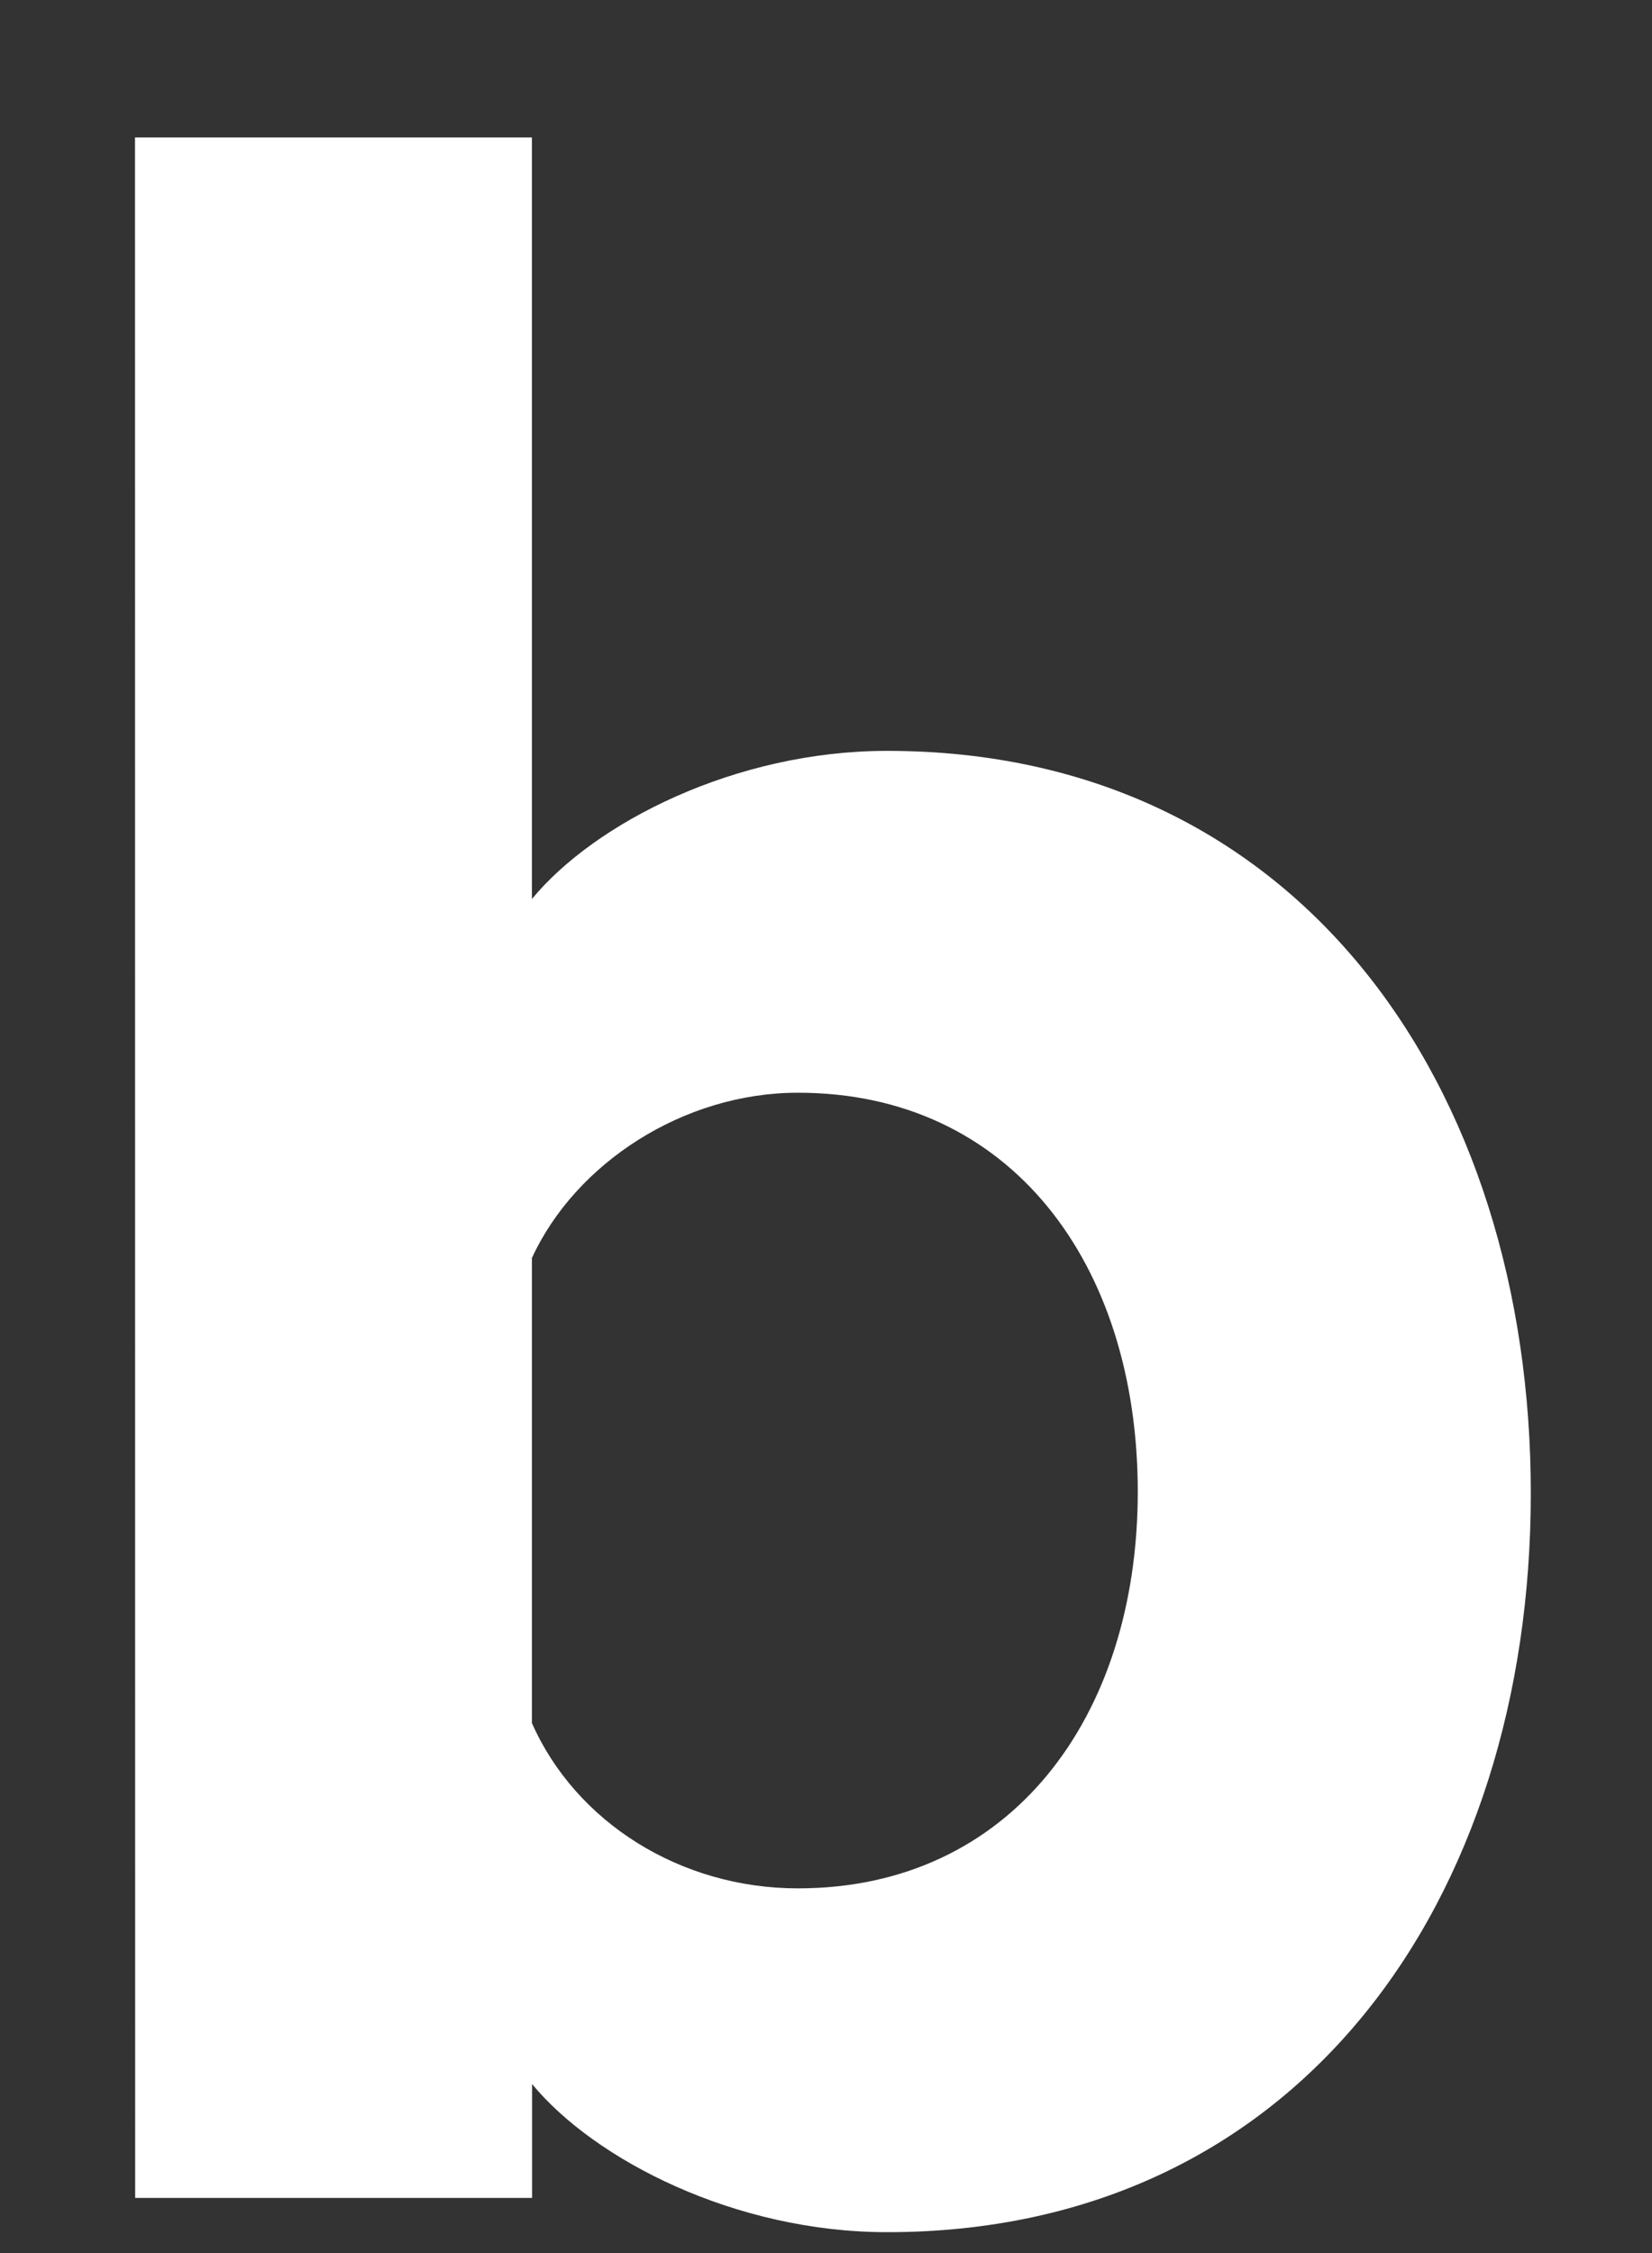 <?xml version="1.0" encoding="UTF-8" standalone="no"?><svg width='11' height='15' viewBox='0 0 11 15' fill='none' xmlns='http://www.w3.org/2000/svg'>
<rect x="0" y="0" width="11" height="15" fill="#333333" stroke="none"/>
<path d='M3.543 14.633L0.9 14.633L0.899 0.915L3.542 0.915L3.542 5.985C3.959 5.479 4.895 4.999 5.906 4.999C8.65 4.998 10.193 7.236 10.193 9.942C10.193 12.648 8.651 14.861 5.907 14.861C4.895 14.861 3.96 14.38 3.543 13.875L3.543 14.633ZM3.542 11.472C3.833 12.13 4.529 12.572 5.313 12.572C6.729 12.572 7.576 11.434 7.576 9.93C7.575 8.412 6.728 7.274 5.312 7.275C4.554 7.275 3.833 7.742 3.542 8.375L3.542 11.472Z' fill='white'/>
</svg>
